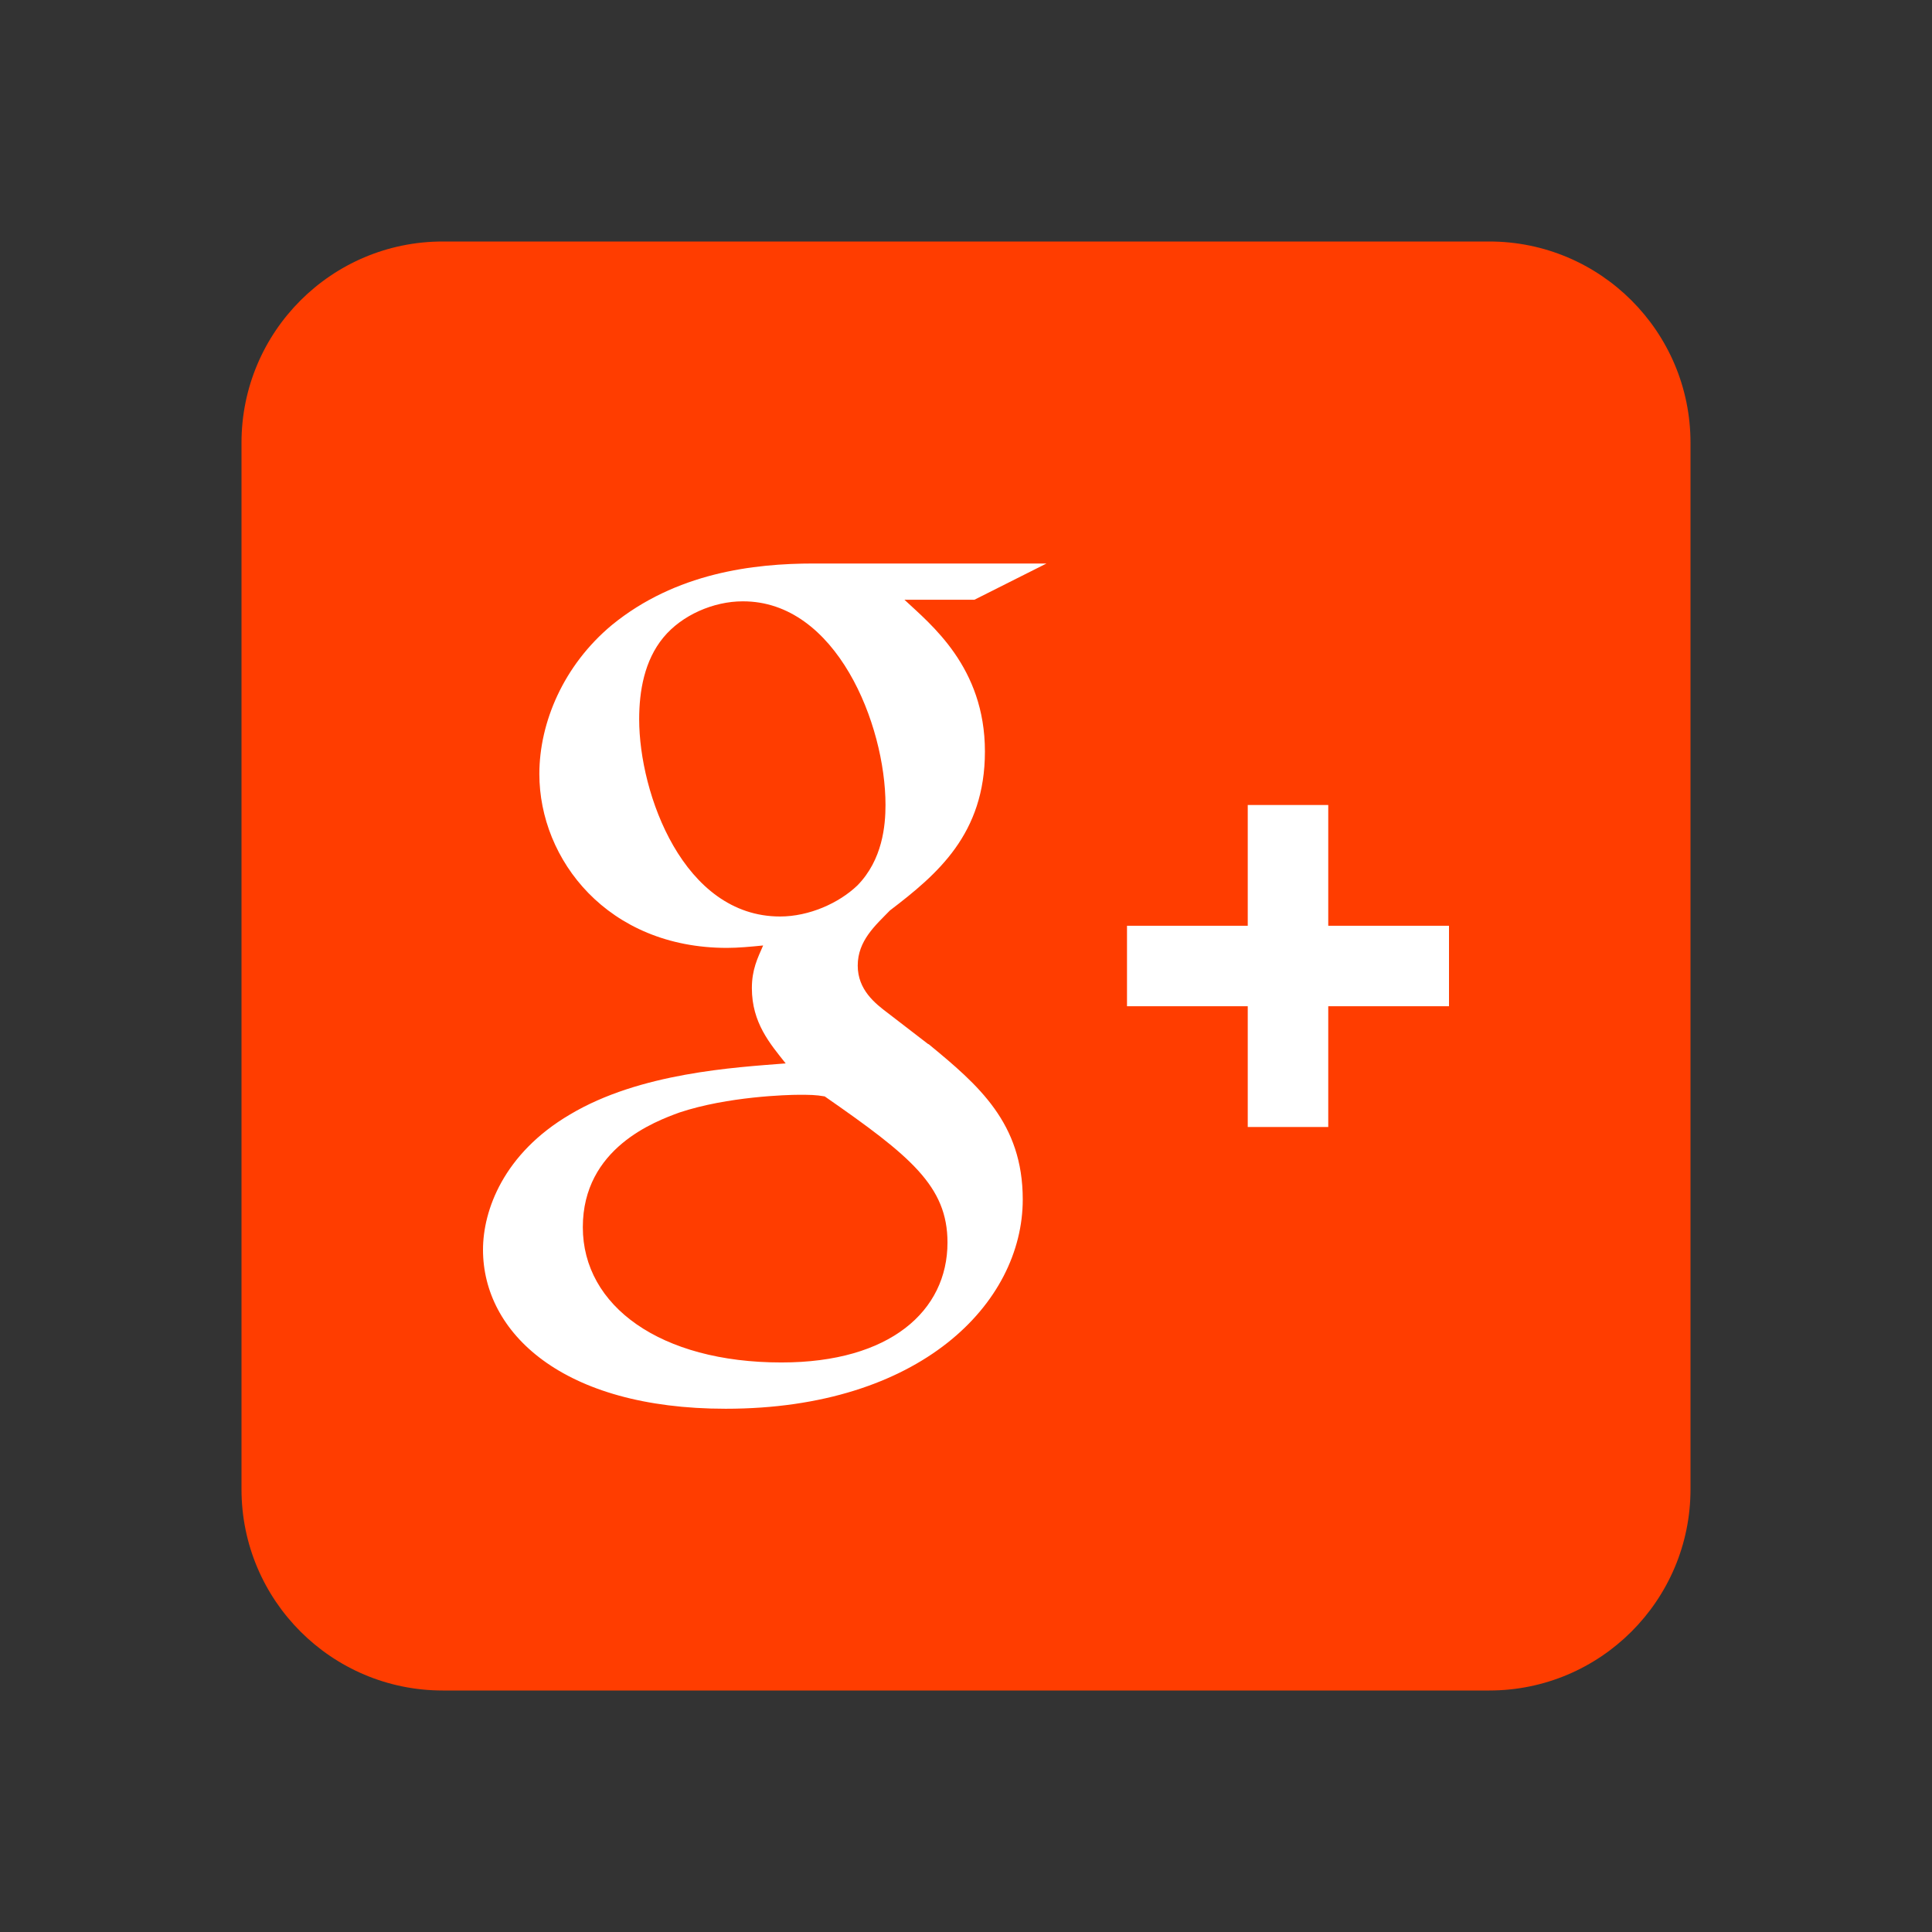<svg xmlns="http://www.w3.org/2000/svg" width="48" height="48"><rect width="100%" height="100%" fill="#333333" stroke="none"/><path fill="#FF3D00" d="M42 37c0 2.76-2.24 5-5 5H11c-2.76 0-5-2.24-5-5V11c0-2.76 2.24-5 5-5h26c2.76 0 5 2.24 5 5v26z"/><g fill="#fff"><path d="M23.06 25.94l-1-.77c-.32-.24-.75-.58-.75-1.18 0-.62.44-1 .8-1.37 1.18-.9 2.36-1.9 2.36-3.95 0-2.1-1.35-3.16-2-3.77h1.74L26 14h-5.78c-1.5 0-3.43.23-5.02 1.53-1.2 1-1.8 2.42-1.8 3.7 0 2.13 1.7 4.32 4.66 4.32.28 0 .6-.03.9-.06-.14.32-.28.6-.28 1.06 0 .86.45 1.38.84 1.87-1.26.1-3.62.23-5.36 1.27-1.65.97-2.16 2.38-2.16 3.36C12 33.1 13.96 35 18.03 35c4.83 0 7.38-2.62 7.38-5.2 0-1.9-1.1-2.84-2.34-3.86zm-3.68-3.17c-2.4 0-3.5-3.05-3.5-4.9 0-.7.13-1.46.6-2.03.46-.56 1.25-.9 1.97-.9C20.78 14.93 22 18 22 20c0 .5-.07 1.36-.7 2-.46.44-1.2.77-1.92.77zm.03 11.08c-3 0-4.93-1.4-4.93-3.36 0-1.97 1.8-2.63 2.4-2.85 1.2-.4 2.7-.44 2.96-.44.28 0 .42 0 .65.04 2.13 1.48 3.05 2.23 3.05 3.63 0 1.7-1.43 2.98-4.12 2.98zM31 20h2v8h-2zM28 23h8v2h-8z"/></g></svg>